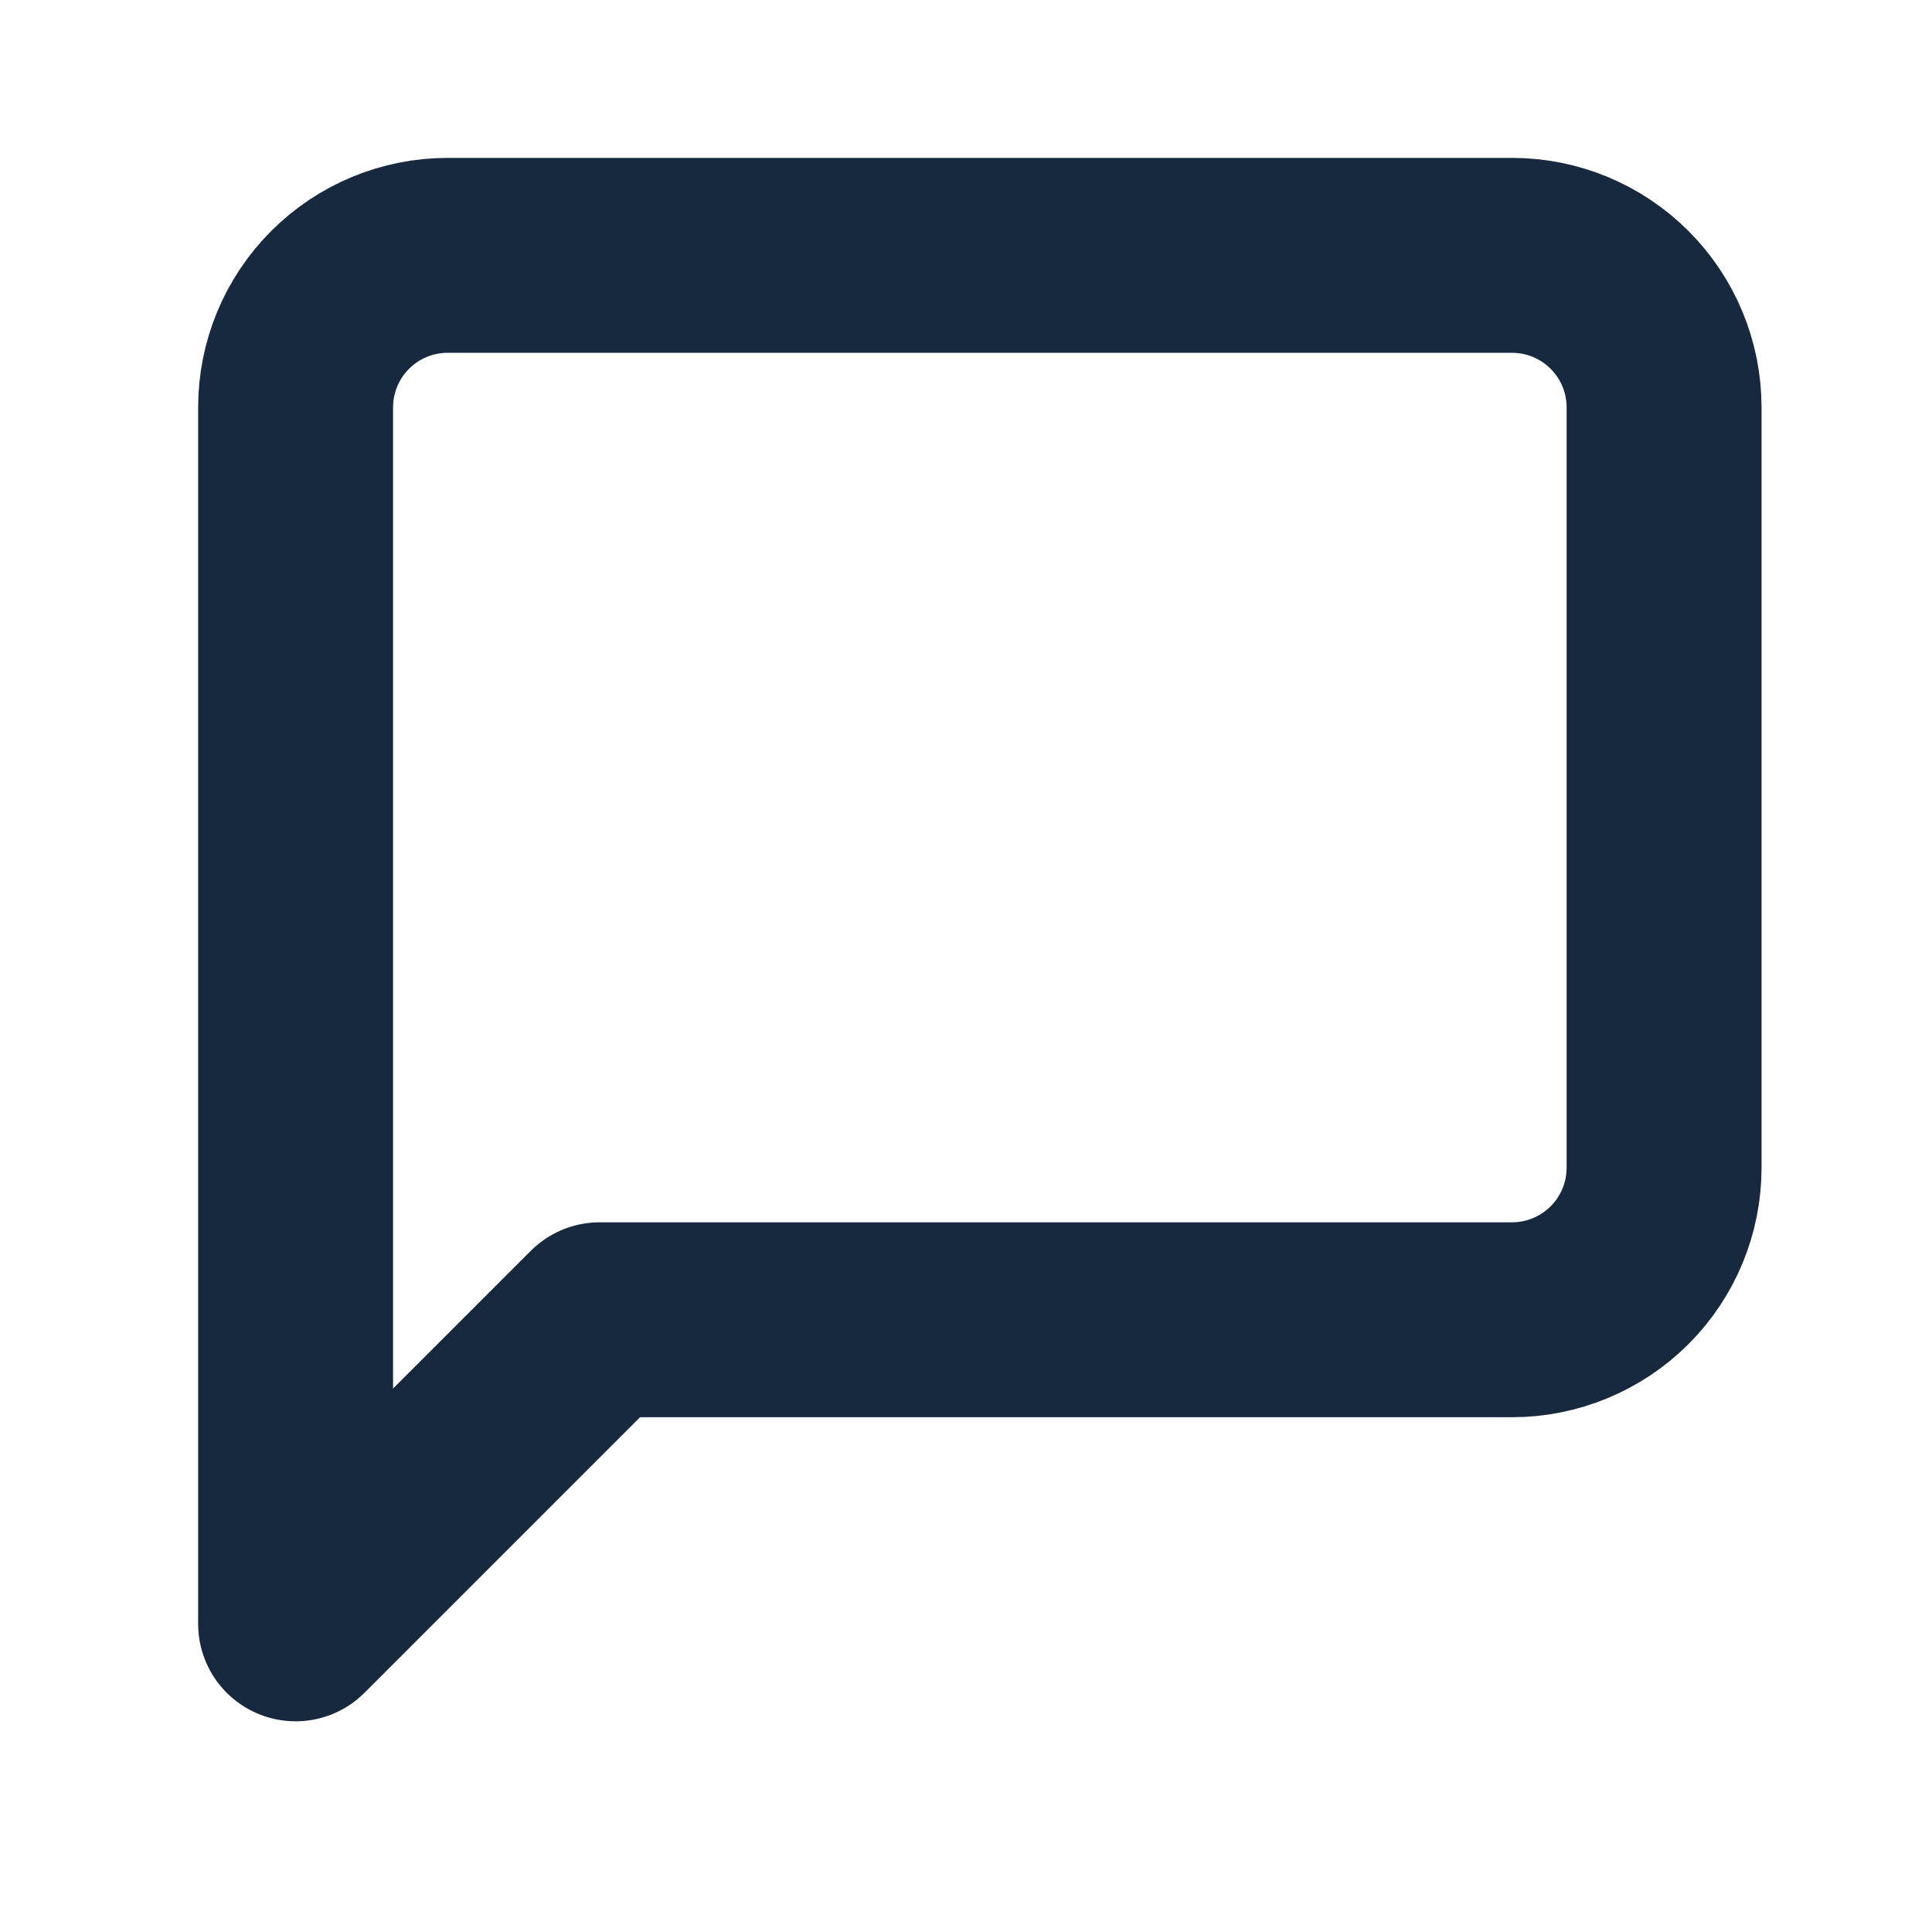 <svg width="18" height="18" viewBox="0 0 18 18" fill="none" xmlns="http://www.w3.org/2000/svg">
<path d="M15.504 10.879C15.504 11.255 15.355 11.615 15.089 11.881C14.823 12.146 14.463 12.296 14.087 12.296H5.587L2.754 15.129V3.796C2.754 3.42 2.903 3.06 3.169 2.794C3.435 2.528 3.795 2.379 4.171 2.379H14.087C14.463 2.379 14.823 2.528 15.089 2.794C15.355 3.06 15.504 3.42 15.504 3.796V10.879Z" stroke="#16293F" stroke-width="1.816" stroke-linecap="round" stroke-linejoin="round"/>
</svg>
